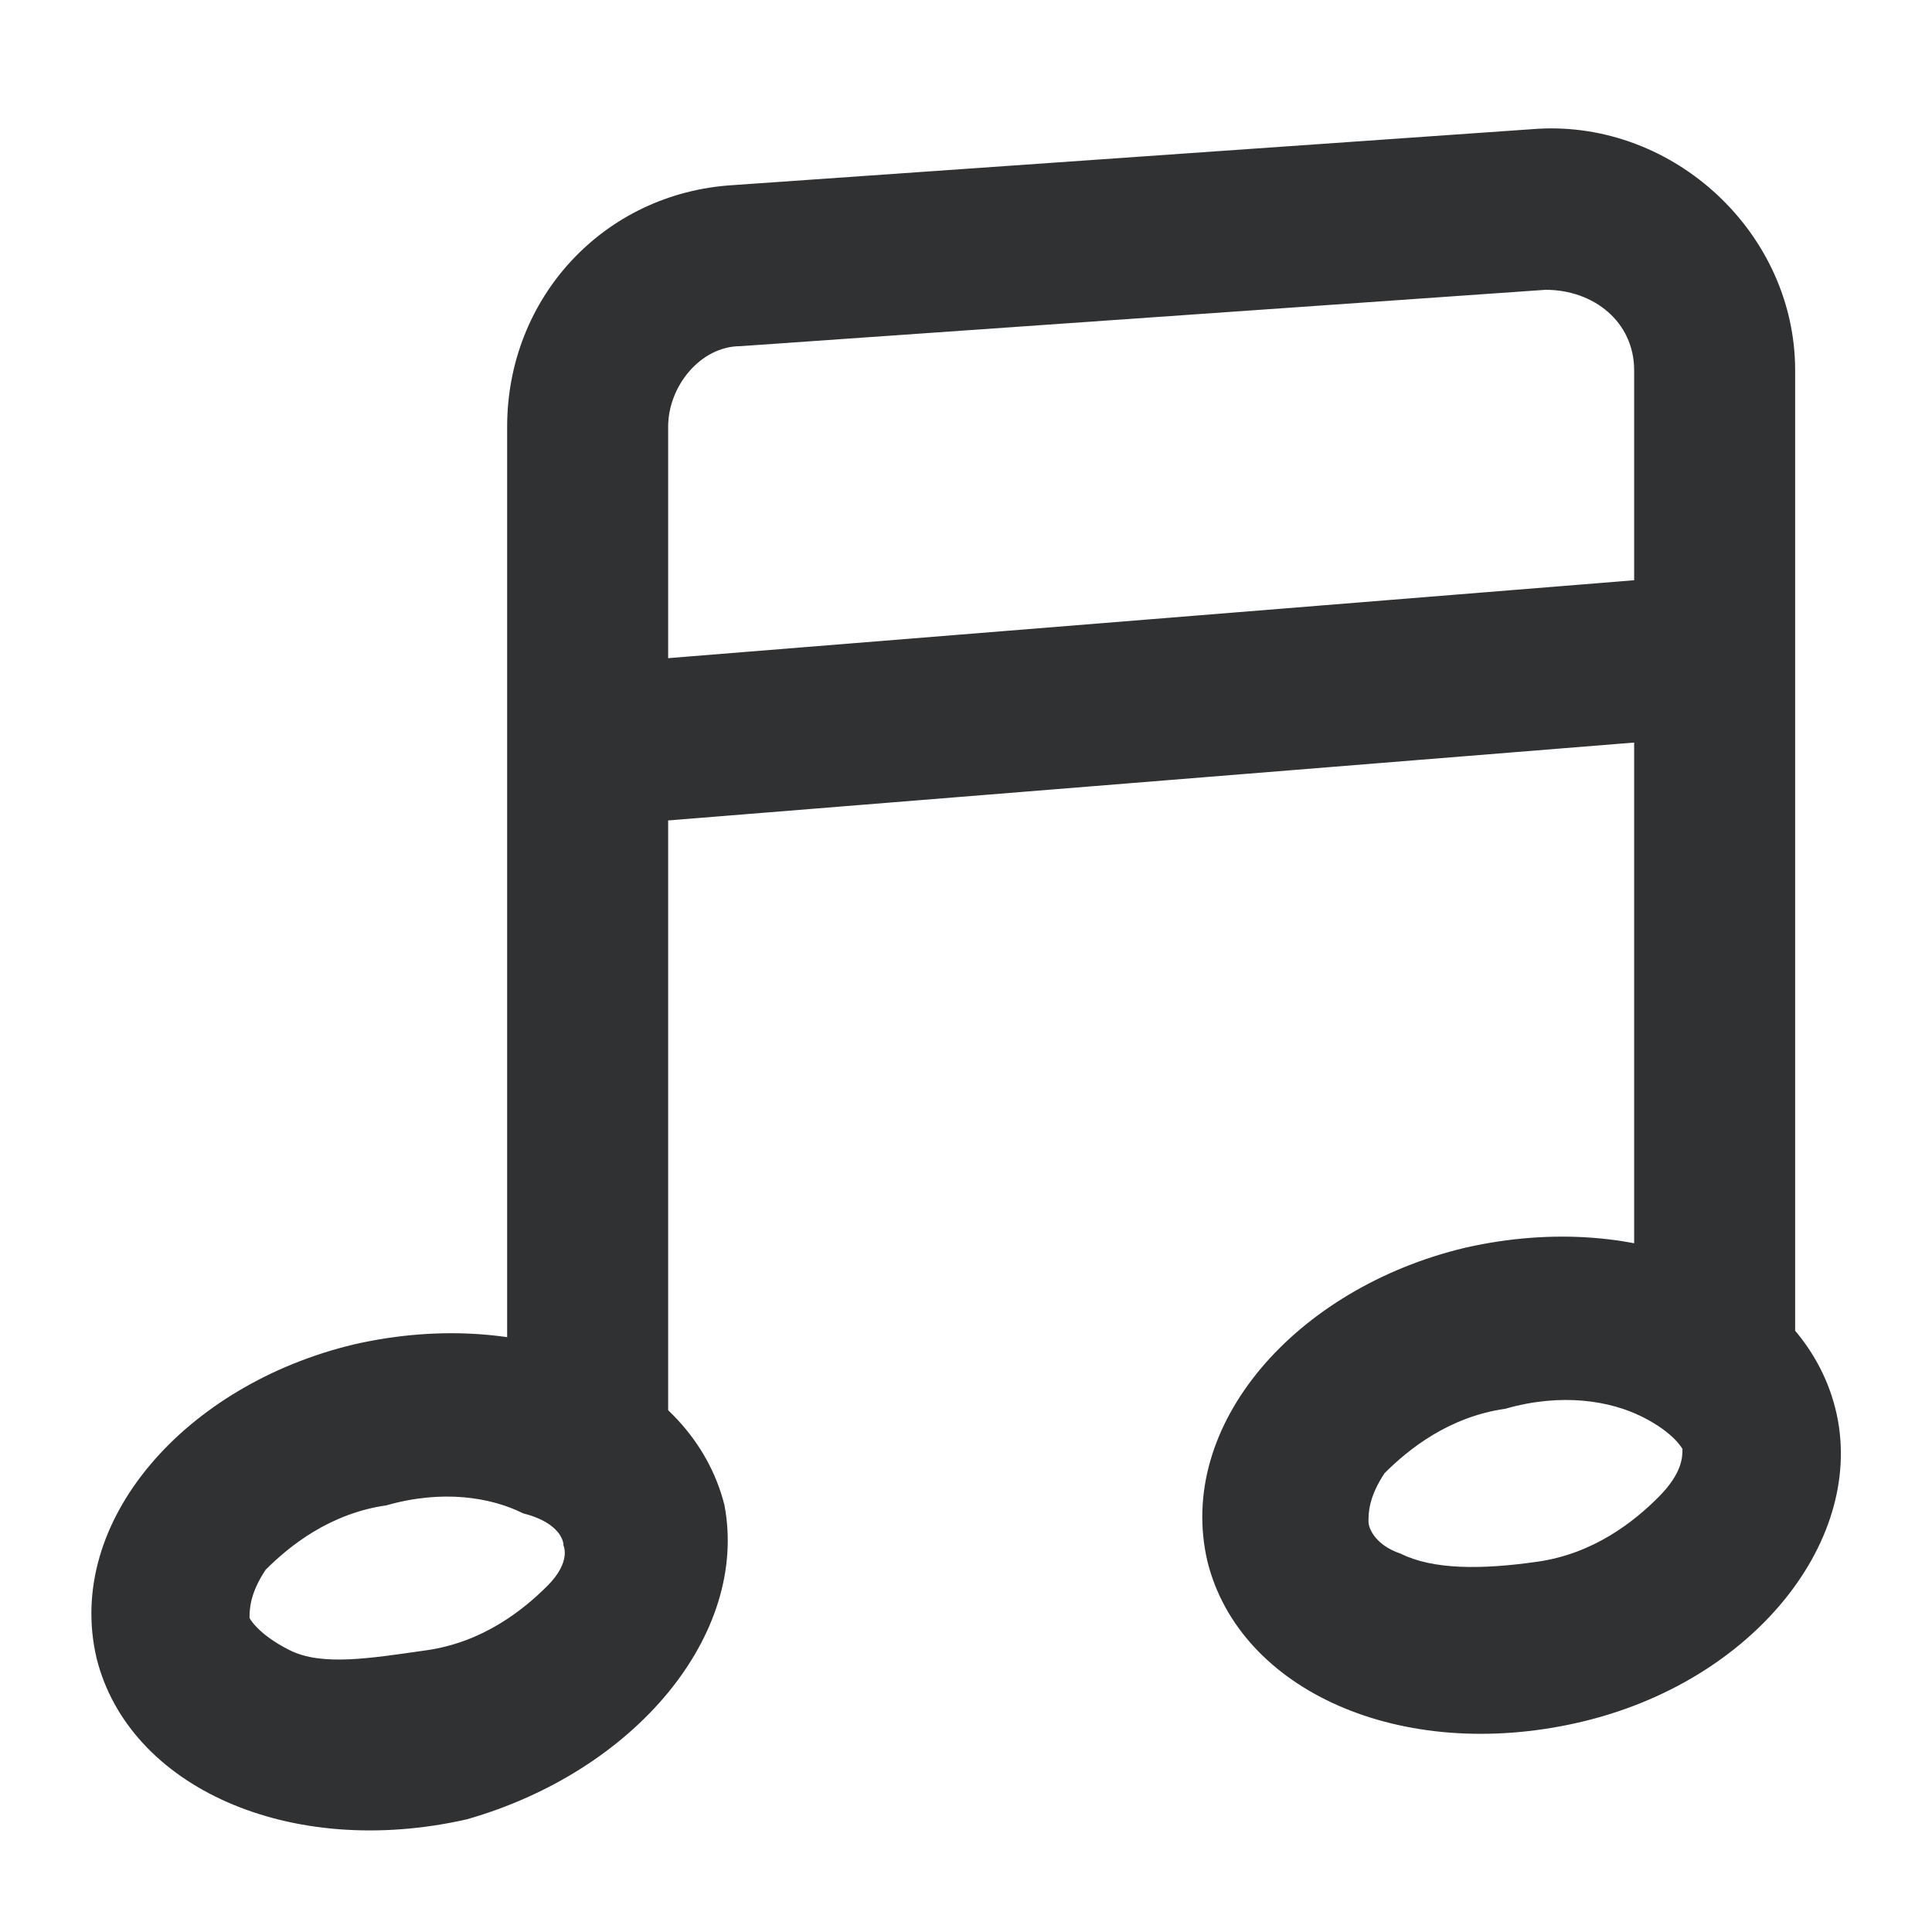 <?xml version="1.0" standalone="no"?><!DOCTYPE svg PUBLIC "-//W3C//DTD SVG 1.1//EN" "http://www.w3.org/Graphics/SVG/1.1/DTD/svg11.dtd"><svg class="icon" width="200px" height="200.00px" viewBox="0 0 1024 1024" version="1.1" xmlns="http://www.w3.org/2000/svg"><path d="M866.133 196.267c0-25.6-21.333-42.667-46.933-42.667l-426.667 29.867c-21.333 0-38.4 21.333-38.4 42.667v520.533c0 25.6-17.067 42.667-42.667 42.667s-42.667-17.067-42.667-42.667V226.133c0-68.267 51.2-123.733 119.467-128l426.667-29.867c72.533-4.267 136.533 55.467 136.533 128v507.733c0 25.6-17.067 42.667-42.667 42.667s-42.667-17.067-42.667-42.667V196.267z" fill="#303133" /><path d="M917.333 345.6c0 25.6-17.067 42.667-38.4 46.933l-529.067 42.667c-25.6 0-42.667-17.067-46.933-38.4 0-25.6 17.067-42.667 38.4-46.933l529.067-42.667c25.6-4.267 46.933 12.8 46.933 38.4zM384 797.867c-17.067-68.267-102.4-106.667-196.267-85.333-89.6 21.333-153.6 93.867-136.533 166.4 17.067 68.267 102.4 106.667 196.267 85.333 89.6-25.6 149.333-98.133 136.533-166.4z m-93.867 42.667c-12.8 12.8-34.133 29.867-64 34.133s-55.467 8.533-72.533 0c-17.067-8.533-21.333-17.067-21.333-17.067 0-4.267 0-12.8 8.533-25.6 12.8-12.8 34.133-29.867 64-34.133 29.867-8.533 55.467-4.267 72.533 4.267 17.067 4.267 21.333 12.8 21.333 17.067 0 0 4.267 8.533-8.533 21.333zM972.8 746.667c-17.067-68.267-102.4-106.667-196.267-85.333-89.6 21.333-153.6 93.867-136.533 166.4 17.067 68.267 102.4 106.667 196.267 85.333 93.867-21.333 153.6-98.133 136.533-166.4z m-93.867 46.933c-12.8 12.8-34.133 29.867-64 34.133s-55.467 4.267-72.533-4.267c-12.8-4.267-17.067-12.8-17.067-17.067 0-4.267 0-12.8 8.533-25.6 12.8-12.8 34.133-29.867 64-34.133 29.867-8.533 55.467-4.267 72.533 4.267 17.067 8.533 21.333 17.067 21.333 17.067 0 4.267 0 12.8-12.8 25.6z" fill="#303133" /></svg>